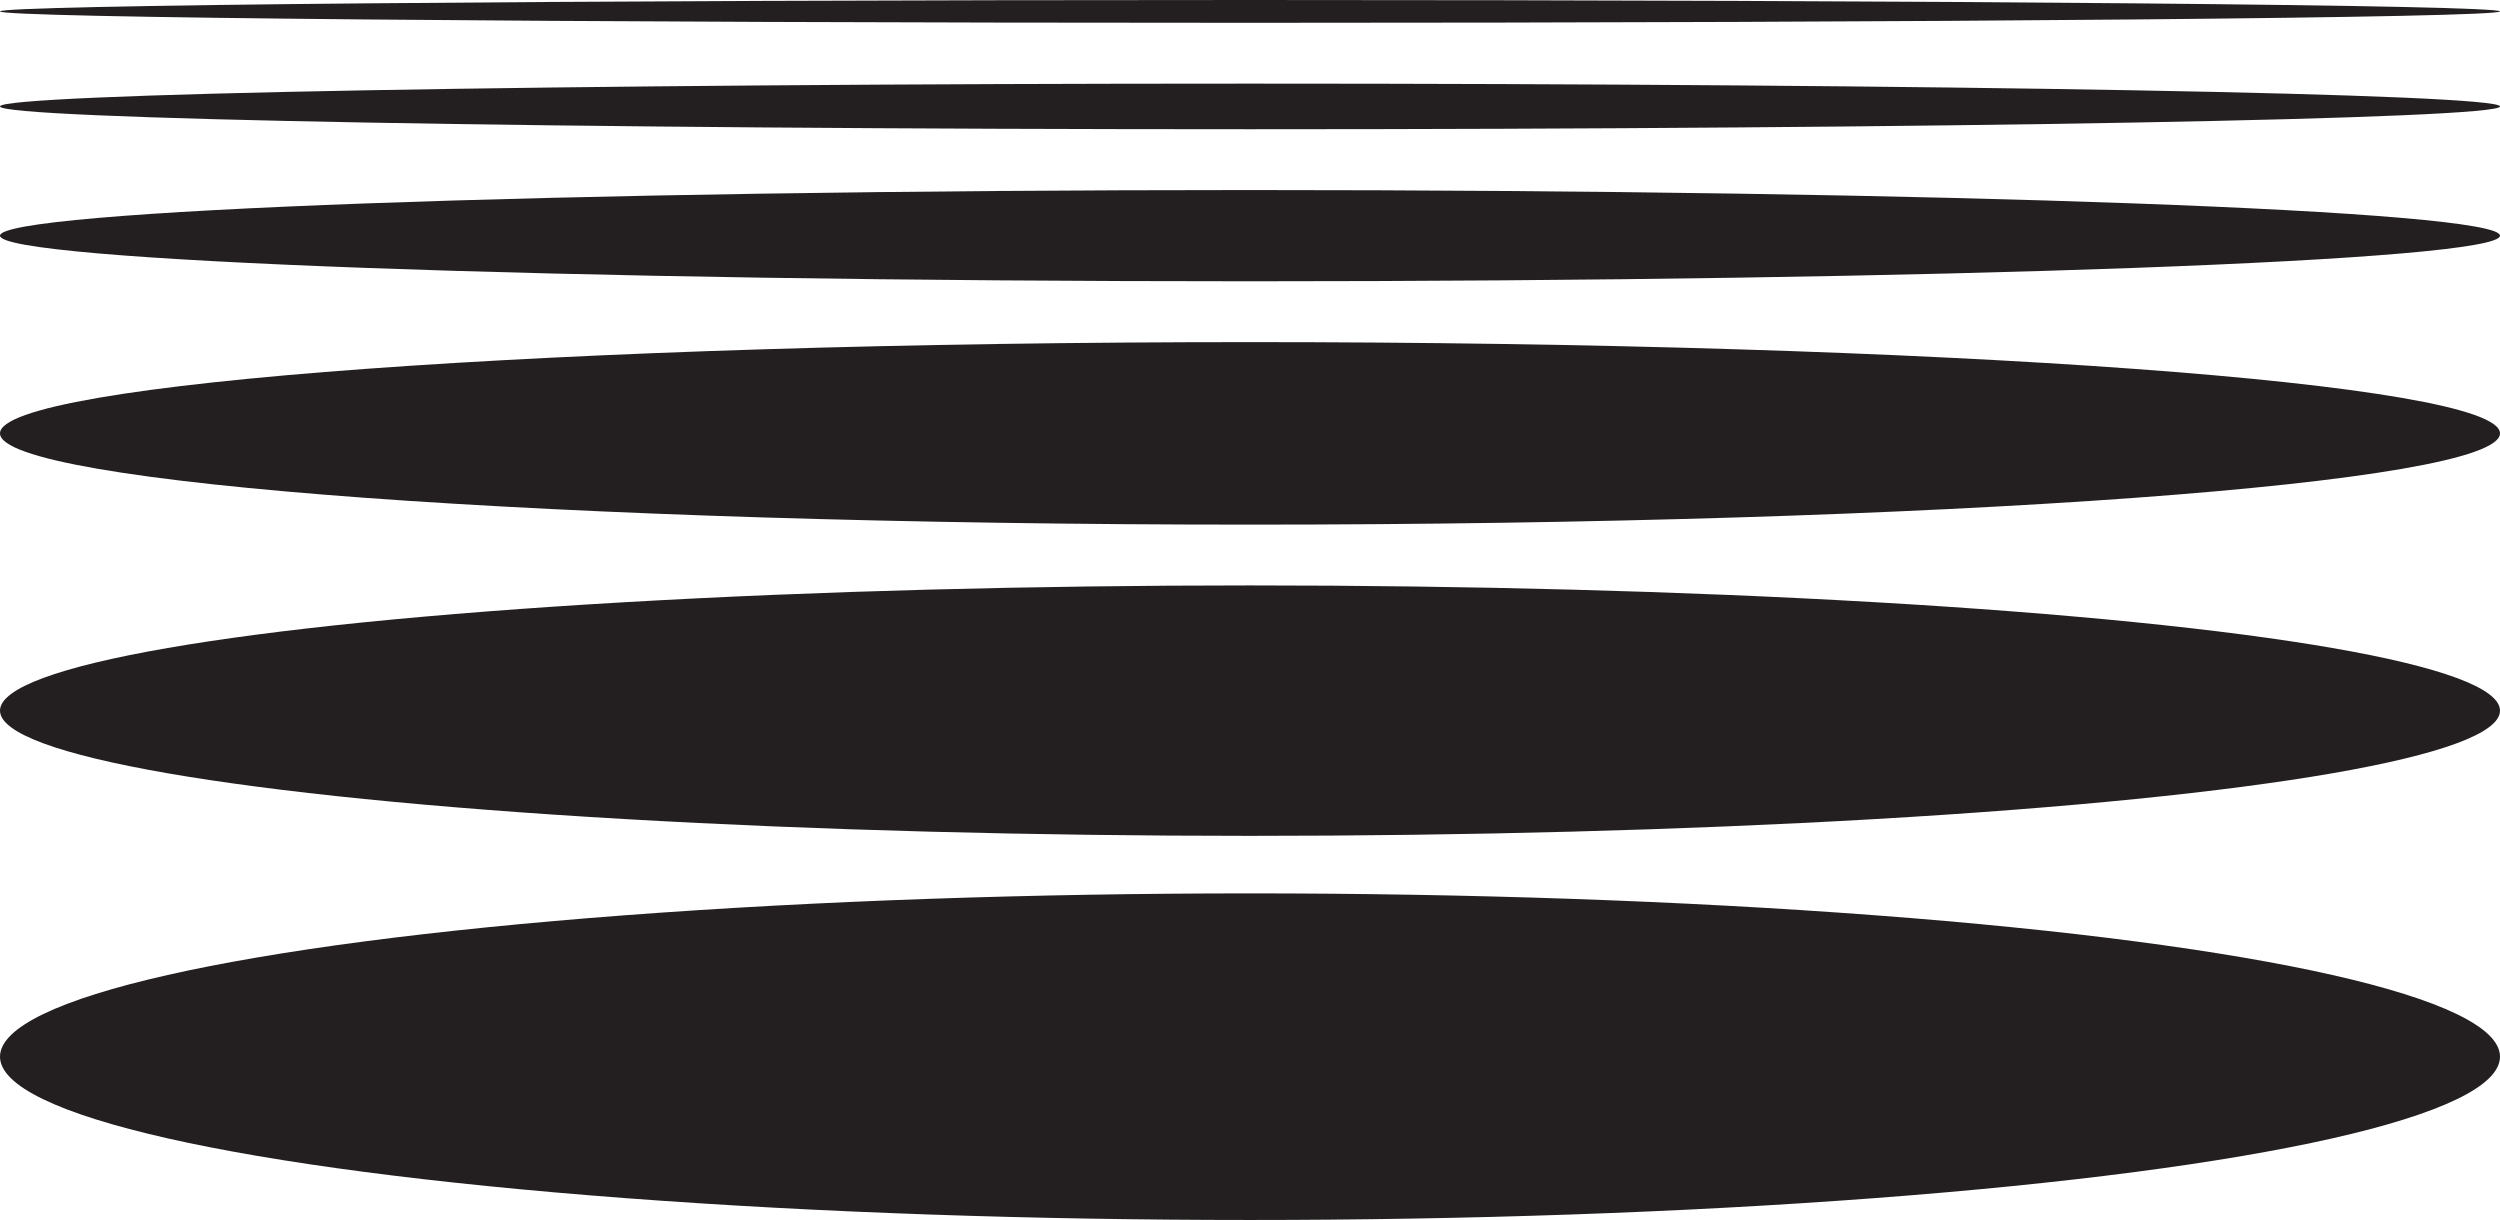 <?xml version="1.0" encoding="UTF-8"?>
<svg id="Layer_2" data-name="Layer 2" xmlns="http://www.w3.org/2000/svg" viewBox="0 0 1299.92 634.36">
  <defs>
    <style>
      .cls-1 {
        fill: #231f20;
      }
    </style>
  </defs>
  <g id="Layer_1-2" data-name="Layer 1">
    <g>
      <ellipse class="cls-1" cx="649.96" cy="549.44" rx="649.96" ry="84.91"/>
      <ellipse class="cls-1" cx="649.96" cy="369.51" rx="649.96" ry="65.11"/>
      <path class="cls-1" d="m649.96,177.89C291,177.89,0,199.13,0,225.34s291,47.45,649.96,47.45,649.96-21.24,649.96-47.45-291-47.45-649.96-47.45Z"/>
      <path class="cls-1" d="m649.96,98.82C291,98.82,0,109.44,0,122.54s291,23.72,649.96,23.72,649.96-10.62,649.96-23.72-291-23.72-649.96-23.72Z"/>
      <path class="cls-1" d="m0,55.34c0,6.55,291,11.86,649.96,11.86s649.96-5.31,649.96-11.86-291-11.86-649.96-11.86S0,48.79,0,55.34Z"/>
      <path class="cls-1" d="m1299.92,5.93c0-3.27-291-5.93-649.96-5.93S0,2.66,0,5.93s291,5.93,649.96,5.93,649.96-2.66,649.96-5.93Z"/>
    </g>
  </g>
</svg>